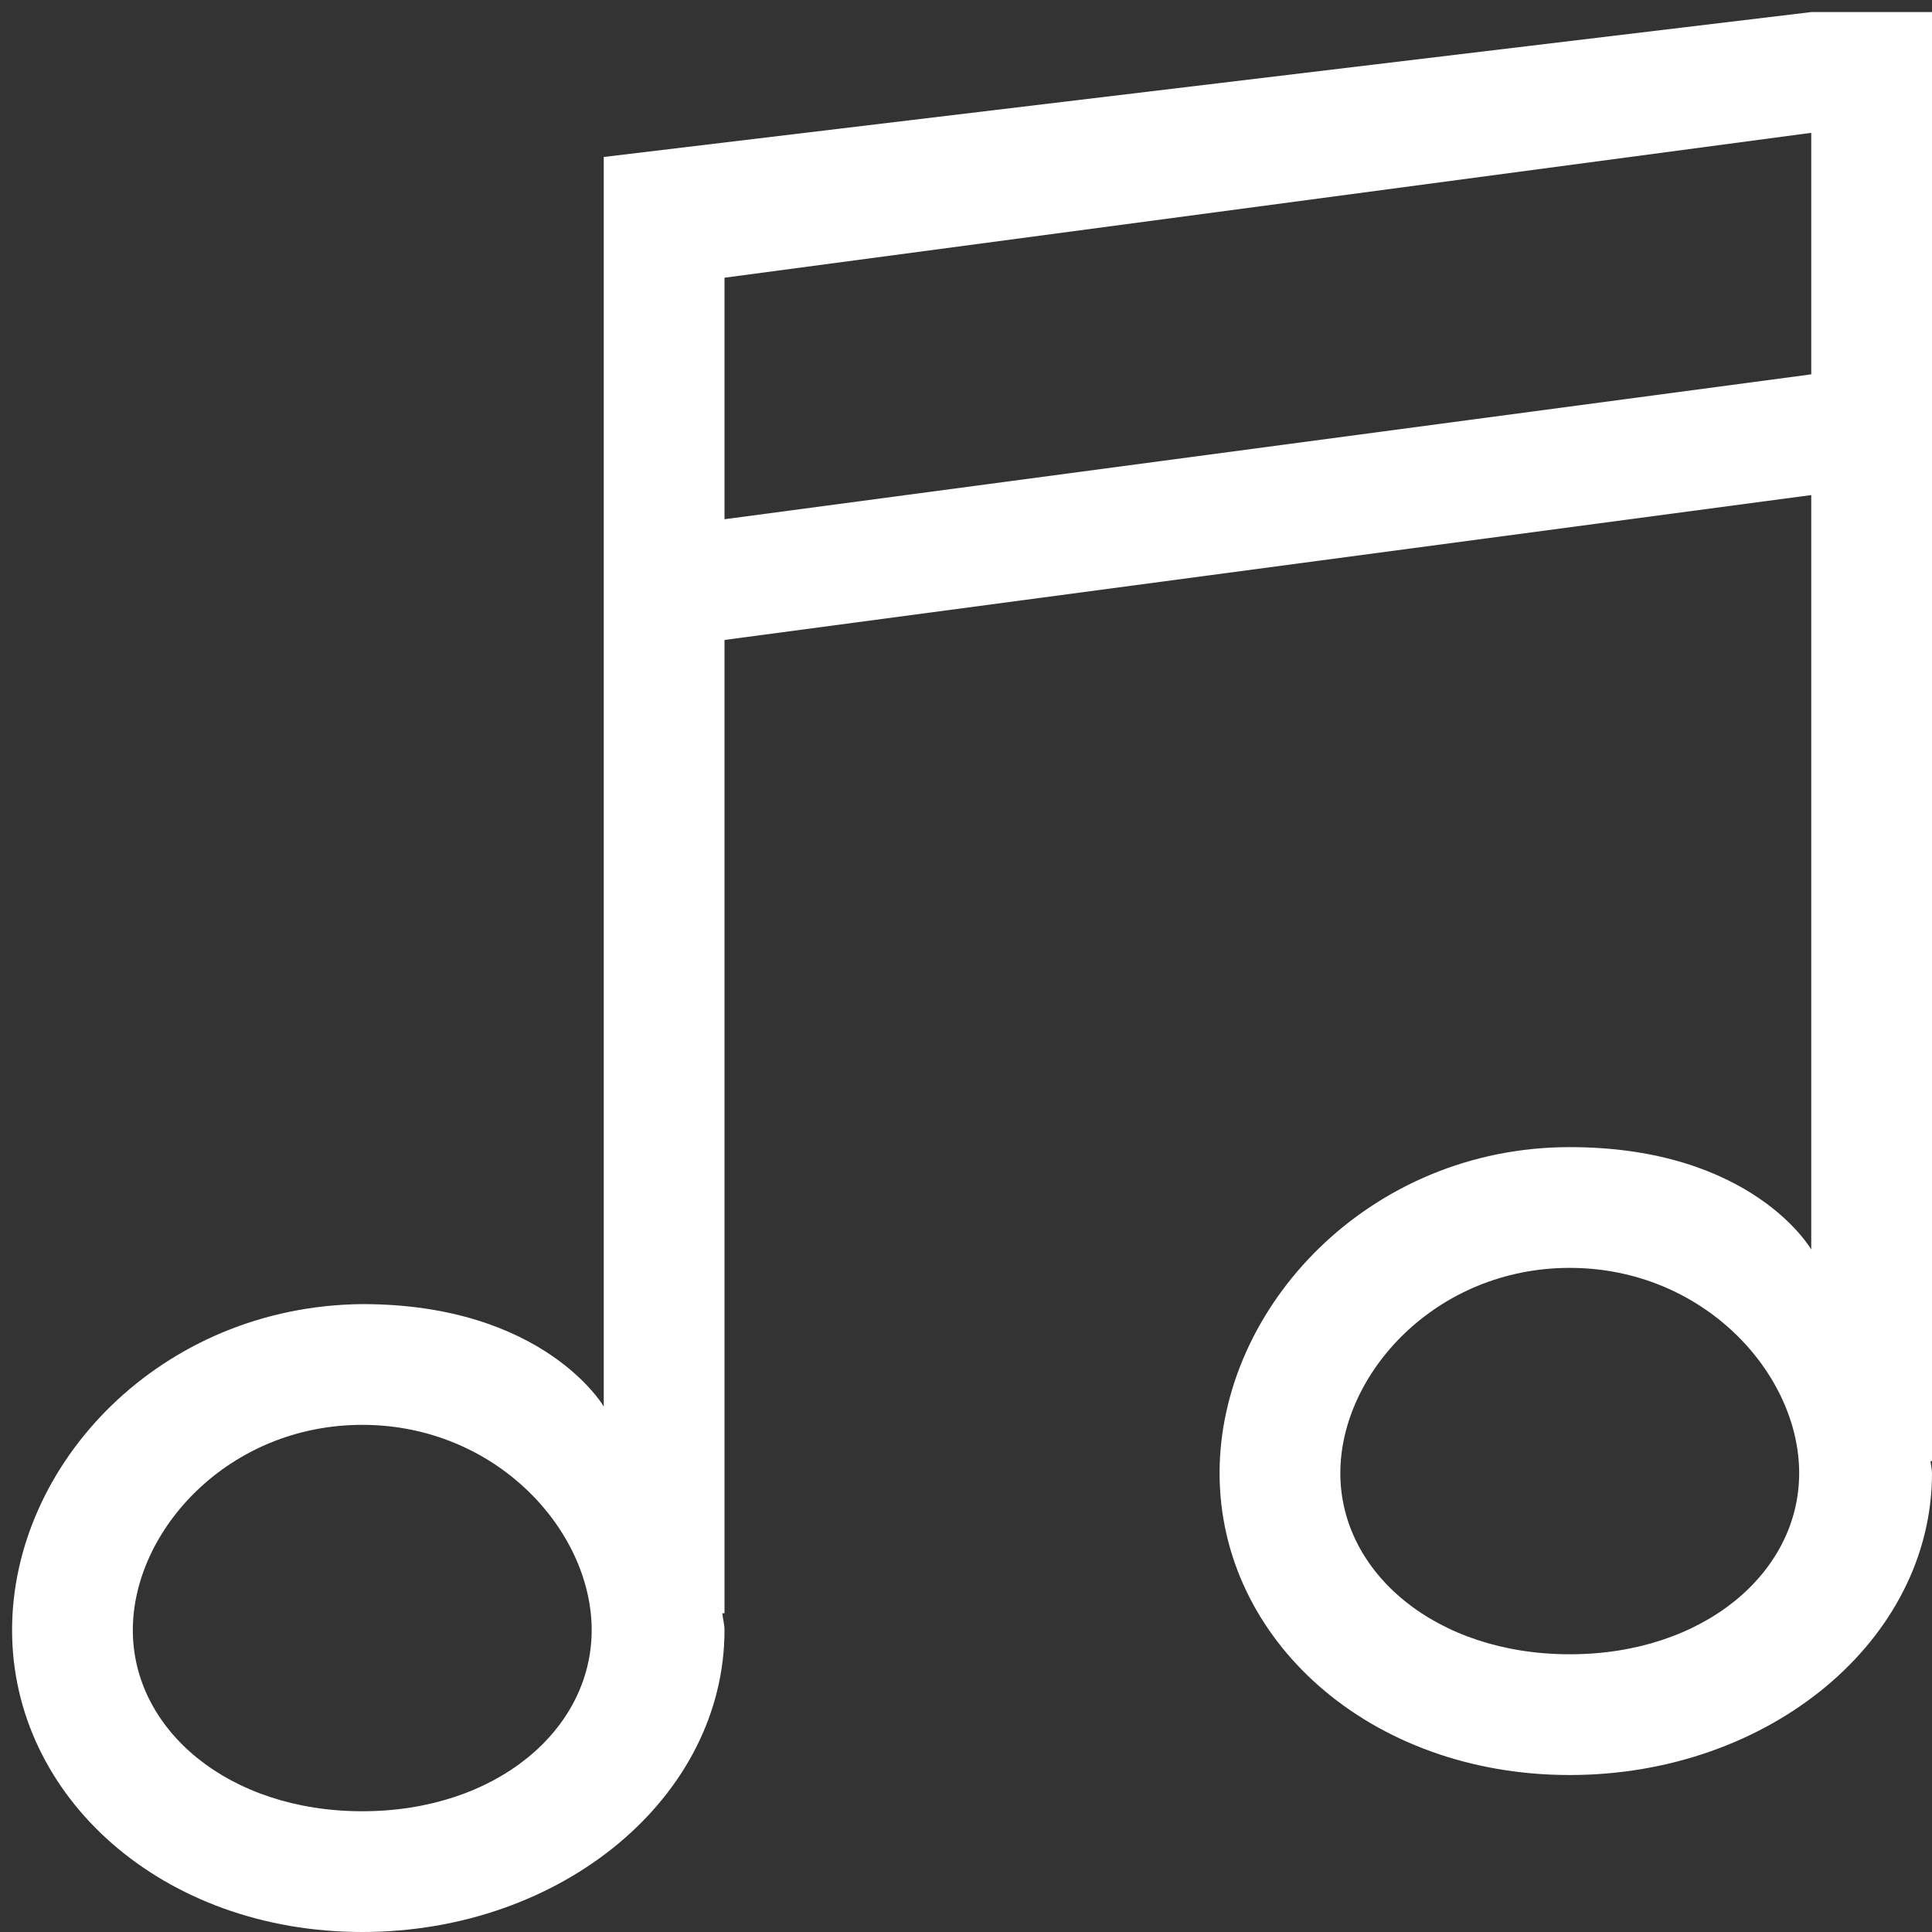 <?xml version="1.0" encoding="UTF-8" standalone="no"?>
<svg
   width="16"
   height="16"
   version="1.1"
   id="svg9"
   sodipodi:docname="folder-music456.svg"
   inkscape:version="1.1.2 (0a00cf5339, 2022-02-04, custom)"
   xmlns:inkscape="http://www.inkscape.org/namespaces/inkscape"
   xmlns:sodipodi="http://sodipodi.sourceforge.net/DTD/sodipodi-0.dtd"
   xmlns="http://www.w3.org/2000/svg"
   xmlns:svg="http://www.w3.org/2000/svg">
  <rect width="100%" height="100%" fill="#333333" stroke="none"/>
  <sodipodi:namedview
     id="namedview11"
     pagecolor="#ffffff"
     bordercolor="#666666"
     borderopacity="1.0"
     inkscape:pageshadow="2"
     inkscape:pageopacity="0.0"
     inkscape:pagecheckerboard="0"
     showgrid="false"
     inkscape:zoom="38.815295"
     inkscape:cx="7.5228078"
     inkscape:cy="8.8109598"
     inkscape:window-width="1920"
     inkscape:window-height="1001"
     inkscape:window-x="3280"
     inkscape:window-y="32"
     inkscape:window-maximized="1"
     inkscape:current-layer="svg9" />
  <defs
     id="defs3">
    <style
       id="current-color-scheme"
       type="text/css">
   .ColorScheme-Text { color:#d3dae3; } .ColorScheme-Highlight { color:#5294e2; }
  </style>
  </defs>
  <path
     d="M 5,1.3 V 11.648 C 5,11.648 4.508,10.8 3,10.8 1.332,10.816 0.1,12.12 0.1,13.5 0.1,14.88 1.343,16 3,16 4.657,16 6,14.88 6,13.5 6,13.452 5.986,13.407 5.982,13.36 H 6 V 5.3 l 9,-1.2 0,6.248 c 0,0 -0.484,-0.848 -2,-0.848 -1.657,0 -2.9,1.32 -2.9,2.7 0,1.38 1.243,2.5 2.9,2.5 1.657,0 3,-1.12 3,-2.5 0,-0.034 -0.01,-0.066 -0.012,-0.1 H 16 v -12 h -1 z m 1,1 9,-1.2 v 2 L 6,4.3 Z m 7,8.2 c 1.105,0 1.9,0.872 1.9,1.7 0,0.828 -0.795,1.5 -1.9,1.5 -1.105,0 -1.9,-0.672 -1.9,-1.5 0,-0.828 0.795,-1.7 1.9,-1.7 z M 3,11.8 c 1.105,0 1.9,0.872 1.9,1.7 C 4.9,14.328 4.105,15 3,15 1.895,15 1.1,14.328 1.1,13.5 1.1,12.672 1.895,11.8 3,11.8 Z"
     style="fill:#ffffff"
     class="ColorScheme-Text"
     id="path7"
     sodipodi:nodetypes="cccsssccccccsssccccccccccssssssssss" />
</svg>
